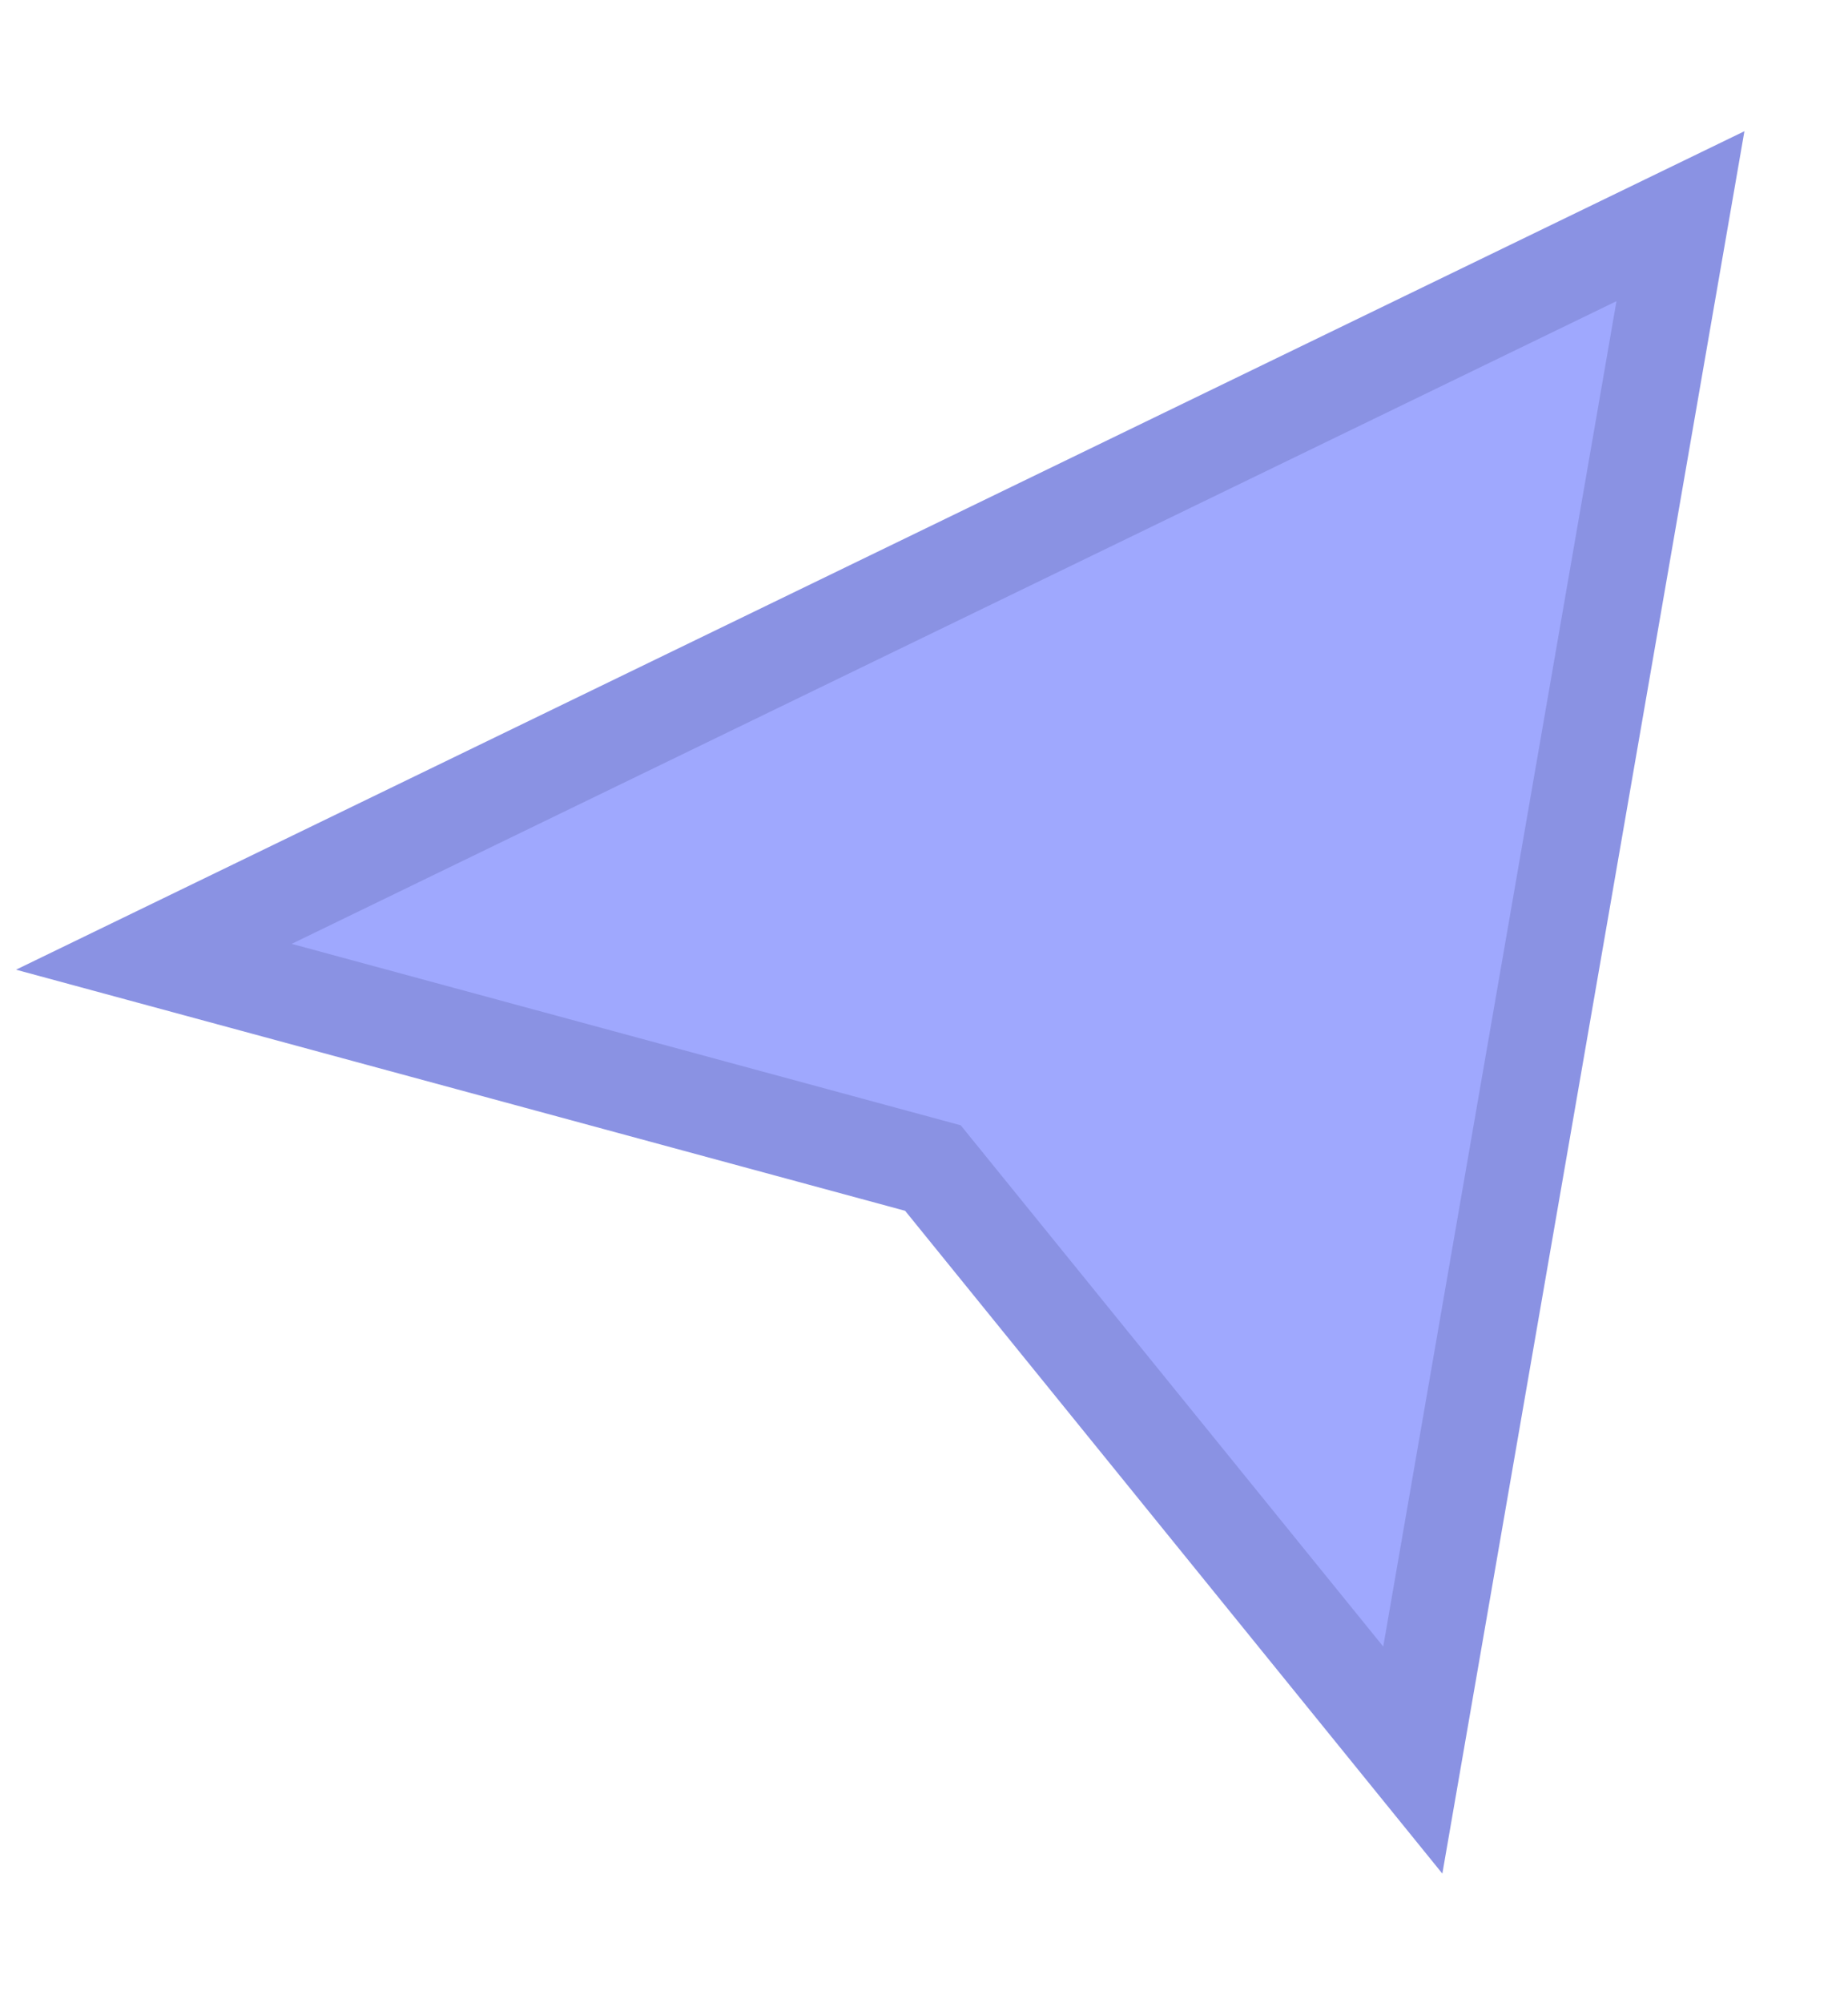 <svg width="12" height="13" viewBox="0 0 12 13" fill="none" xmlns="http://www.w3.org/2000/svg">
<path d="M9.174 11.422L10.912 1.403L0.999 6.209L6.058 7.58L9.174 11.422Z" fill="#9FA8FE" stroke="#8A92E3" stroke-width="0.63"/>
</svg>
